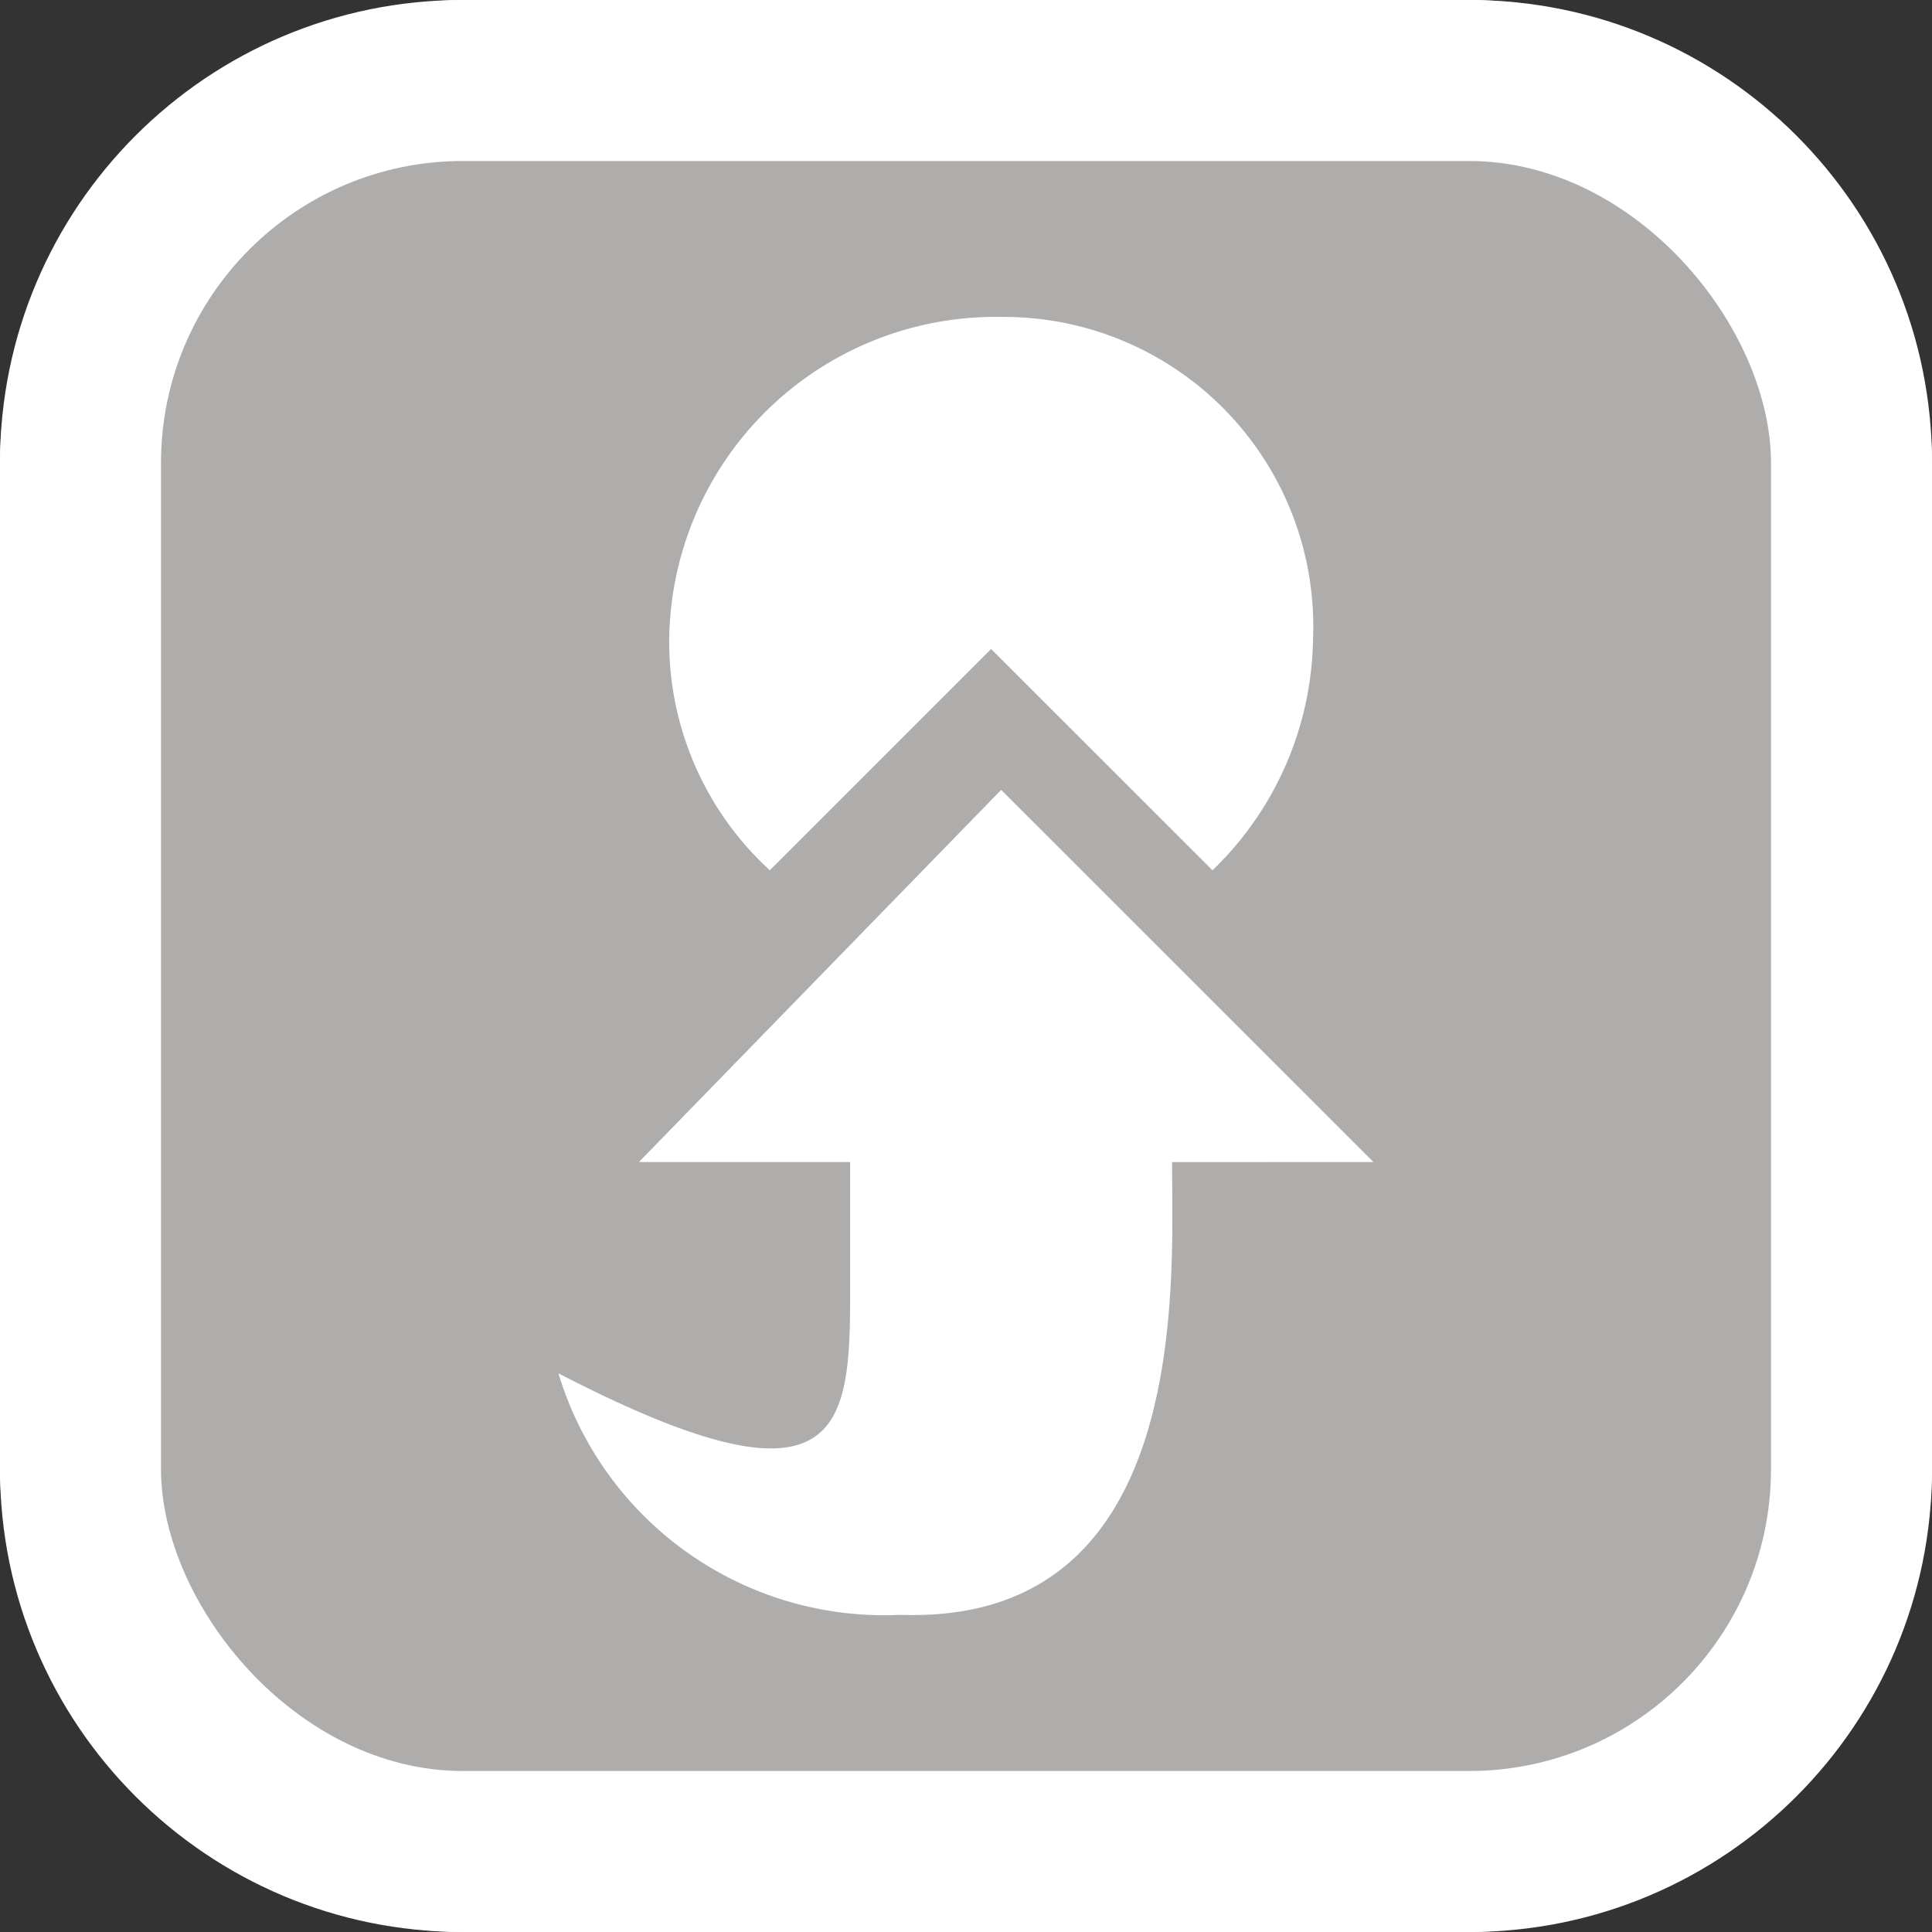 <svg xmlns="http://www.w3.org/2000/svg" viewBox="0 0 24 24"><rect x="0" y="0" width="24" height="24" fill="#333333" stroke="none"/><defs><style>.cls-1{fill:#fff;}.cls-2{fill:#afadac;}</style></defs><g id="Ebene_2" data-name="Ebene 2"><g id="Rand_weiß" data-name="Rand weiß"><rect class="cls-1" width="24" height="24" rx="5.75"/><rect class="cls-1" width="24" height="24" rx="5.75" transform="translate(24) rotate(90)"/></g><g id="Flächen_deaktiviert" data-name="Flächen deaktiviert"><rect class="cls-2" x="2" y="2" width="20" height="20" rx="3.75"/></g><g id="Symbole_weiß" data-name="Symbole weiß"><path class="cls-1" d="M12.312,8.062l2.75,2.749a4.068,4.068,0,0,0,1.249-2.874,3.845,3.845,0,0,0-3.874-4,4.055,4.055,0,0,0-4.124,4,3.85,3.85,0,0,0,1.25,2.874Z"/><path class="cls-1" d="M17.061,14.435,12.437,9.812l-4.5,4.623h2.624v1.5c0,1.75,0,3-3.624,1.125a4.226,4.226,0,0,0,4.249,3c3.624.125,3.374-4.124,3.374-5.624Z"/></g></g></svg>